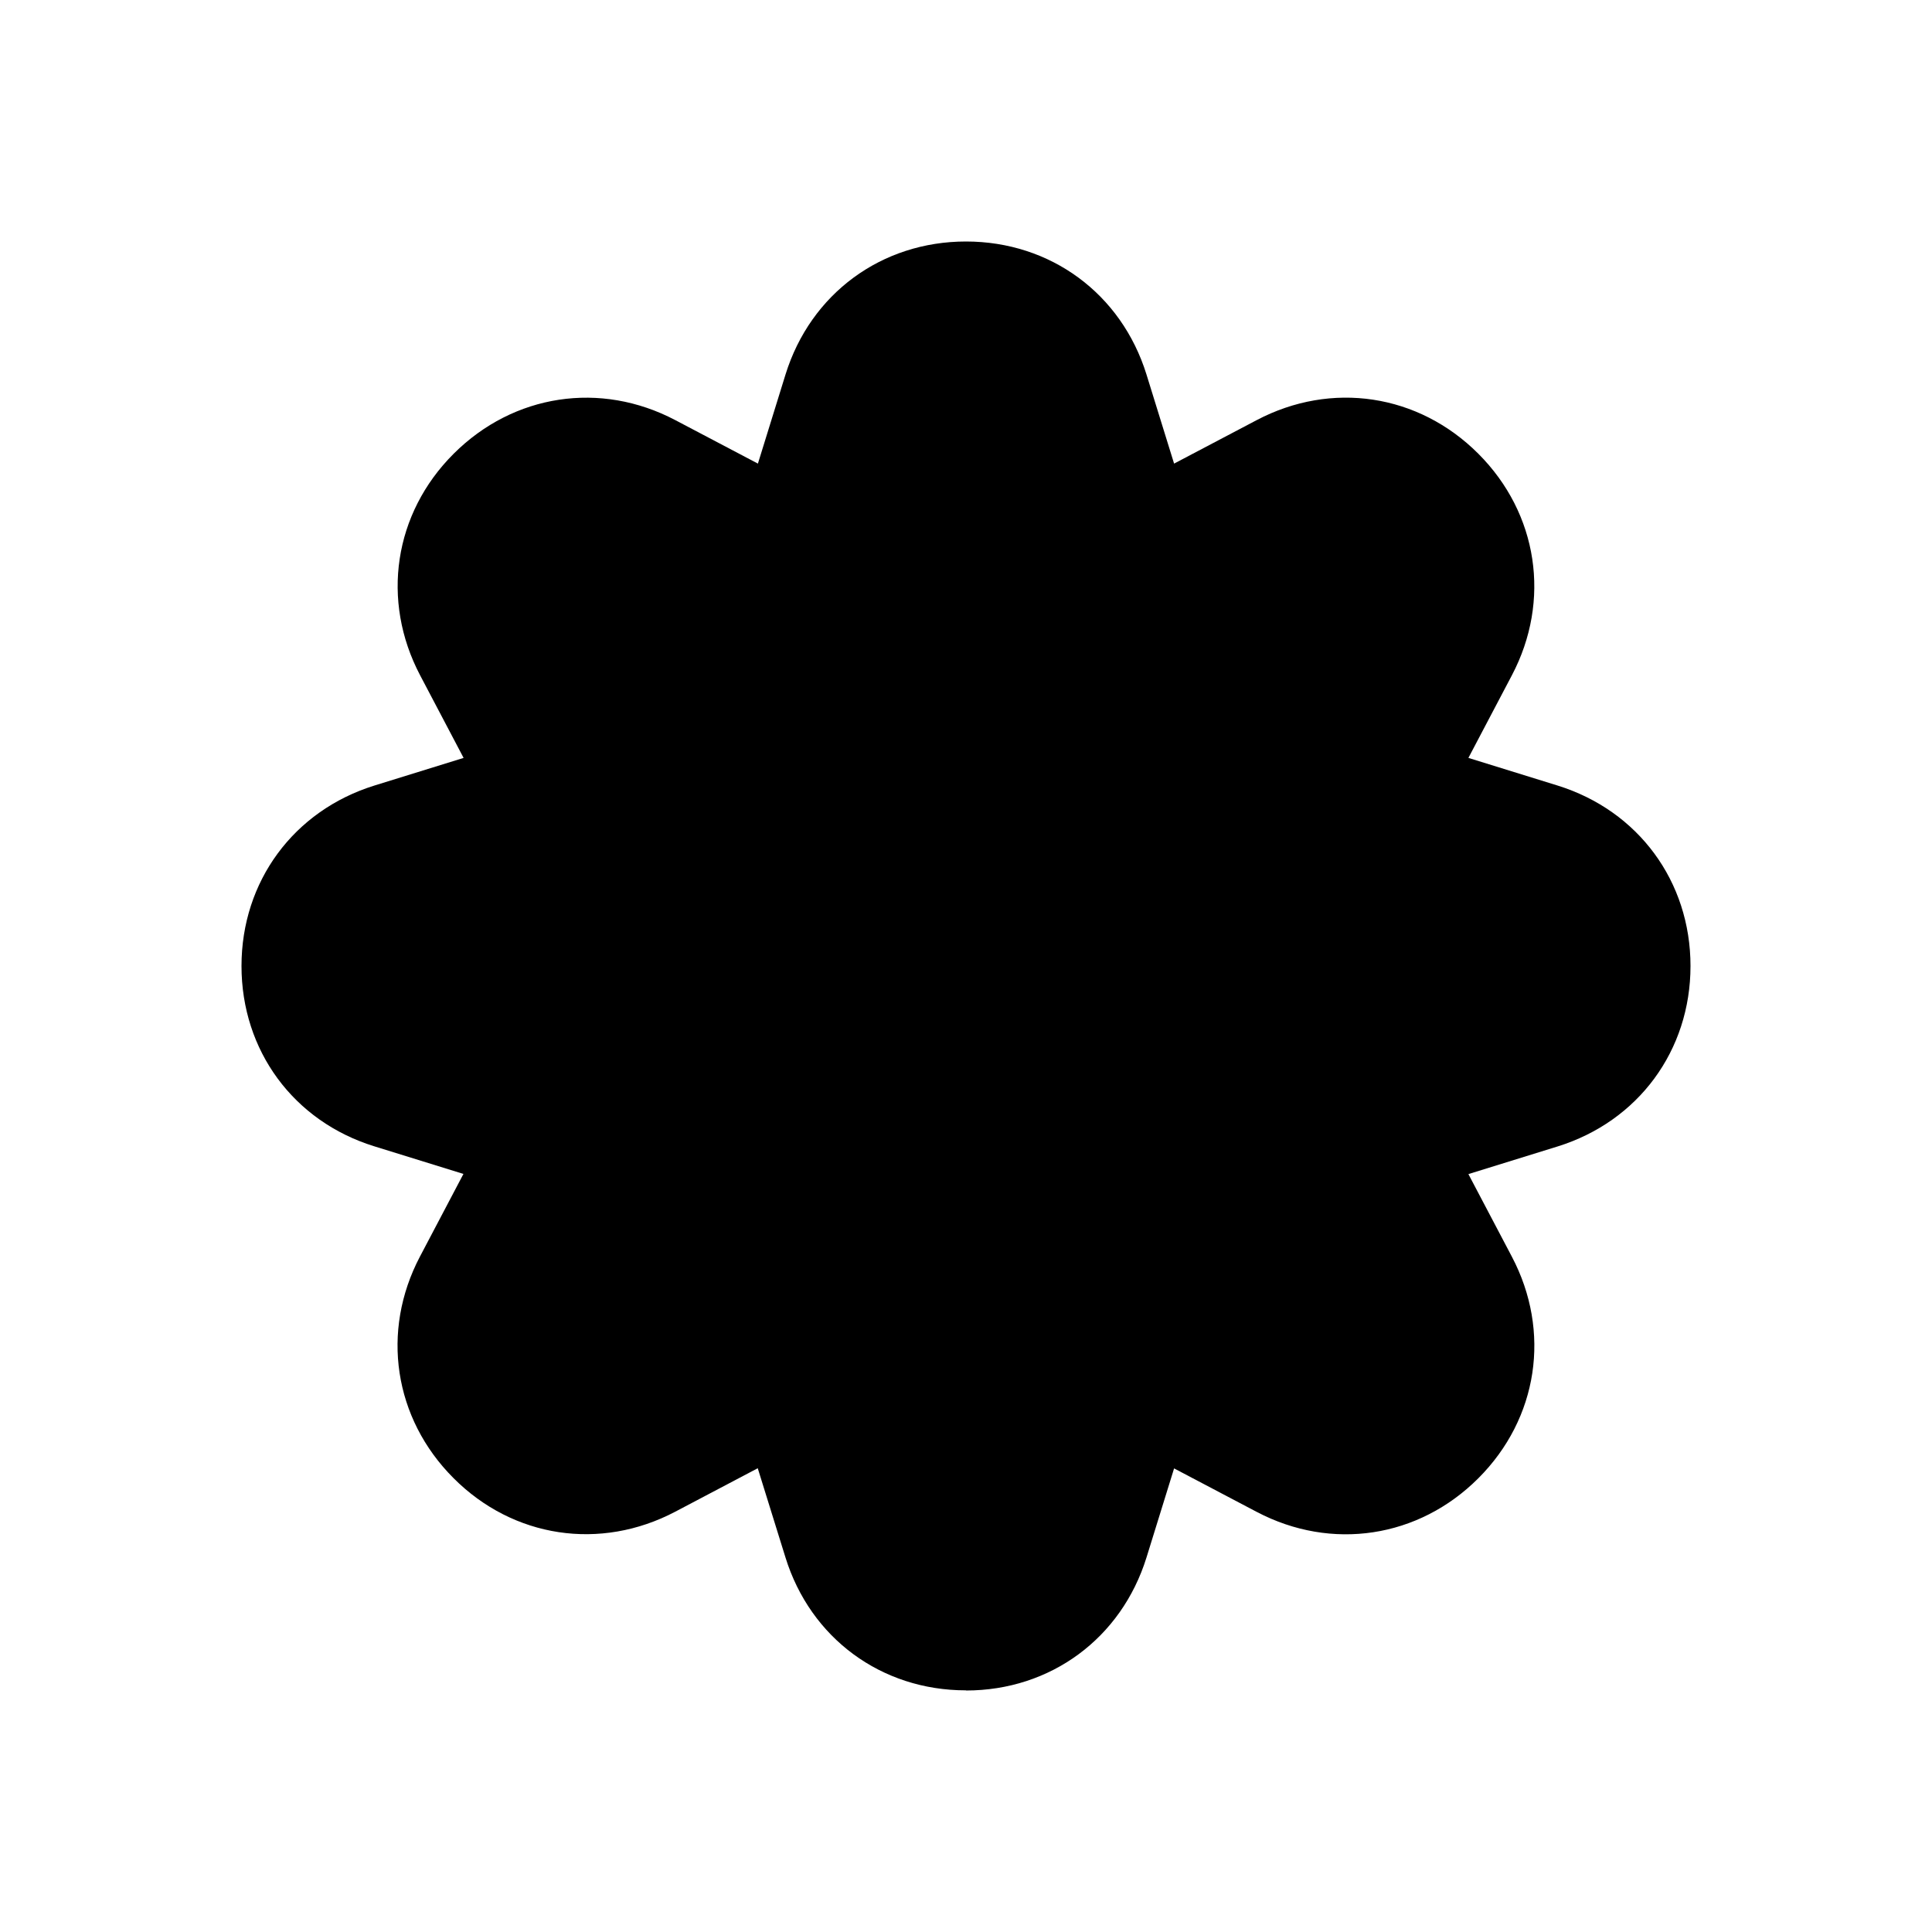 <svg width="24" height="24" viewBox="0 0 24 24" fill="none" xmlns="http://www.w3.org/2000/svg">
<path d="M11.998 20.998C10.948 20.998 10.068 20.35 9.757 19.346L9.413 18.239L8.388 18.779C7.458 19.268 6.376 19.106 5.634 18.362C4.892 17.62 4.728 16.538 5.217 15.609L5.757 14.583L4.65 14.24C3.648 13.93 3 13.052 3 12C3 10.95 3.648 10.07 4.652 9.758L5.759 9.415L5.219 8.389C4.73 7.46 4.892 6.378 5.636 5.636C6.38 4.894 7.46 4.73 8.389 5.219L9.415 5.759L9.758 4.652C10.07 3.648 10.95 3 12 3C13.05 3 13.93 3.648 14.242 4.652L14.585 5.759L15.611 5.219C16.54 4.73 17.62 4.892 18.364 5.636C19.106 6.378 19.27 7.46 18.781 8.389L18.241 9.415L19.348 9.758C20.352 10.07 21 10.95 21 12C21 13.05 20.352 13.93 19.348 14.242L18.241 14.585L18.781 15.611C19.27 16.54 19.108 17.62 18.364 18.364C17.622 19.106 16.541 19.27 15.611 18.781L14.585 18.241L14.242 19.348C13.93 20.35 13.052 21 12 21L11.998 20.998Z" fill="current"/>
</svg>

